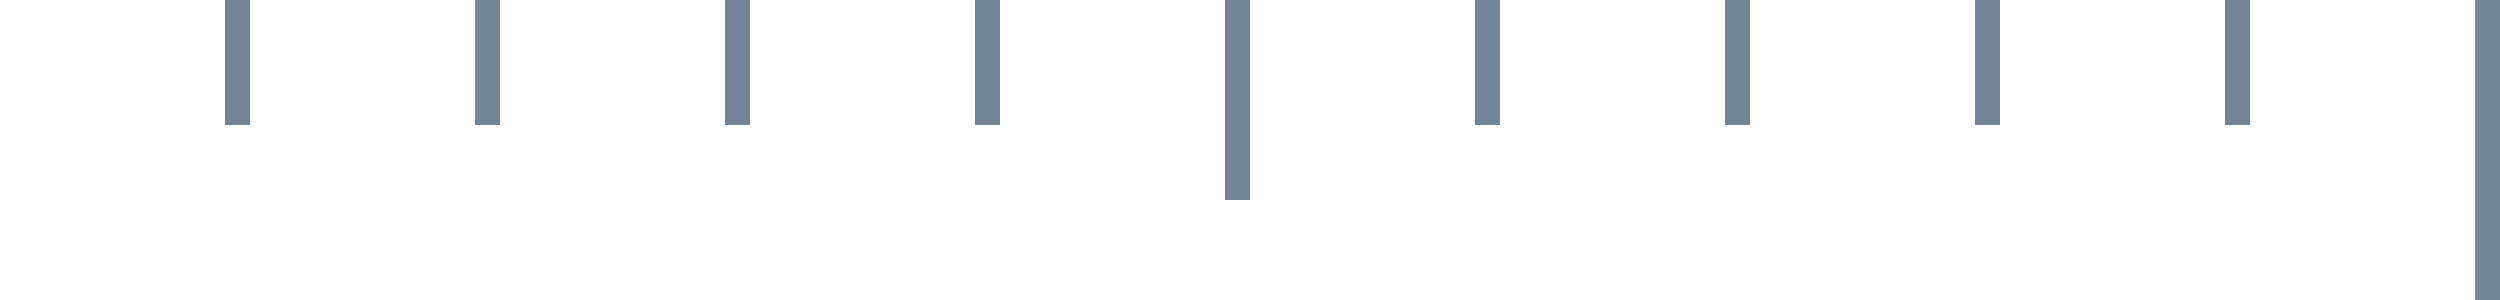 <svg xmlns="http://www.w3.org/2000/svg" width="100" height="12" viewBox="0 0 100 12"><path fill="#728596" fill-rule="evenodd" d="M99 12h1V0h-1v12zM89 5h1V0h-1v5zM79 5h1V0h-1v5zM69 5h1V0h-1v5zM59 5h1V0h-1v5zM49 8h1V0h-1v8zM39 5h1V0h-1v5zM29 5h1V0h-1v5zM19 5h1V0h-1v5zM9 5h1V0H9v5z"/></svg>